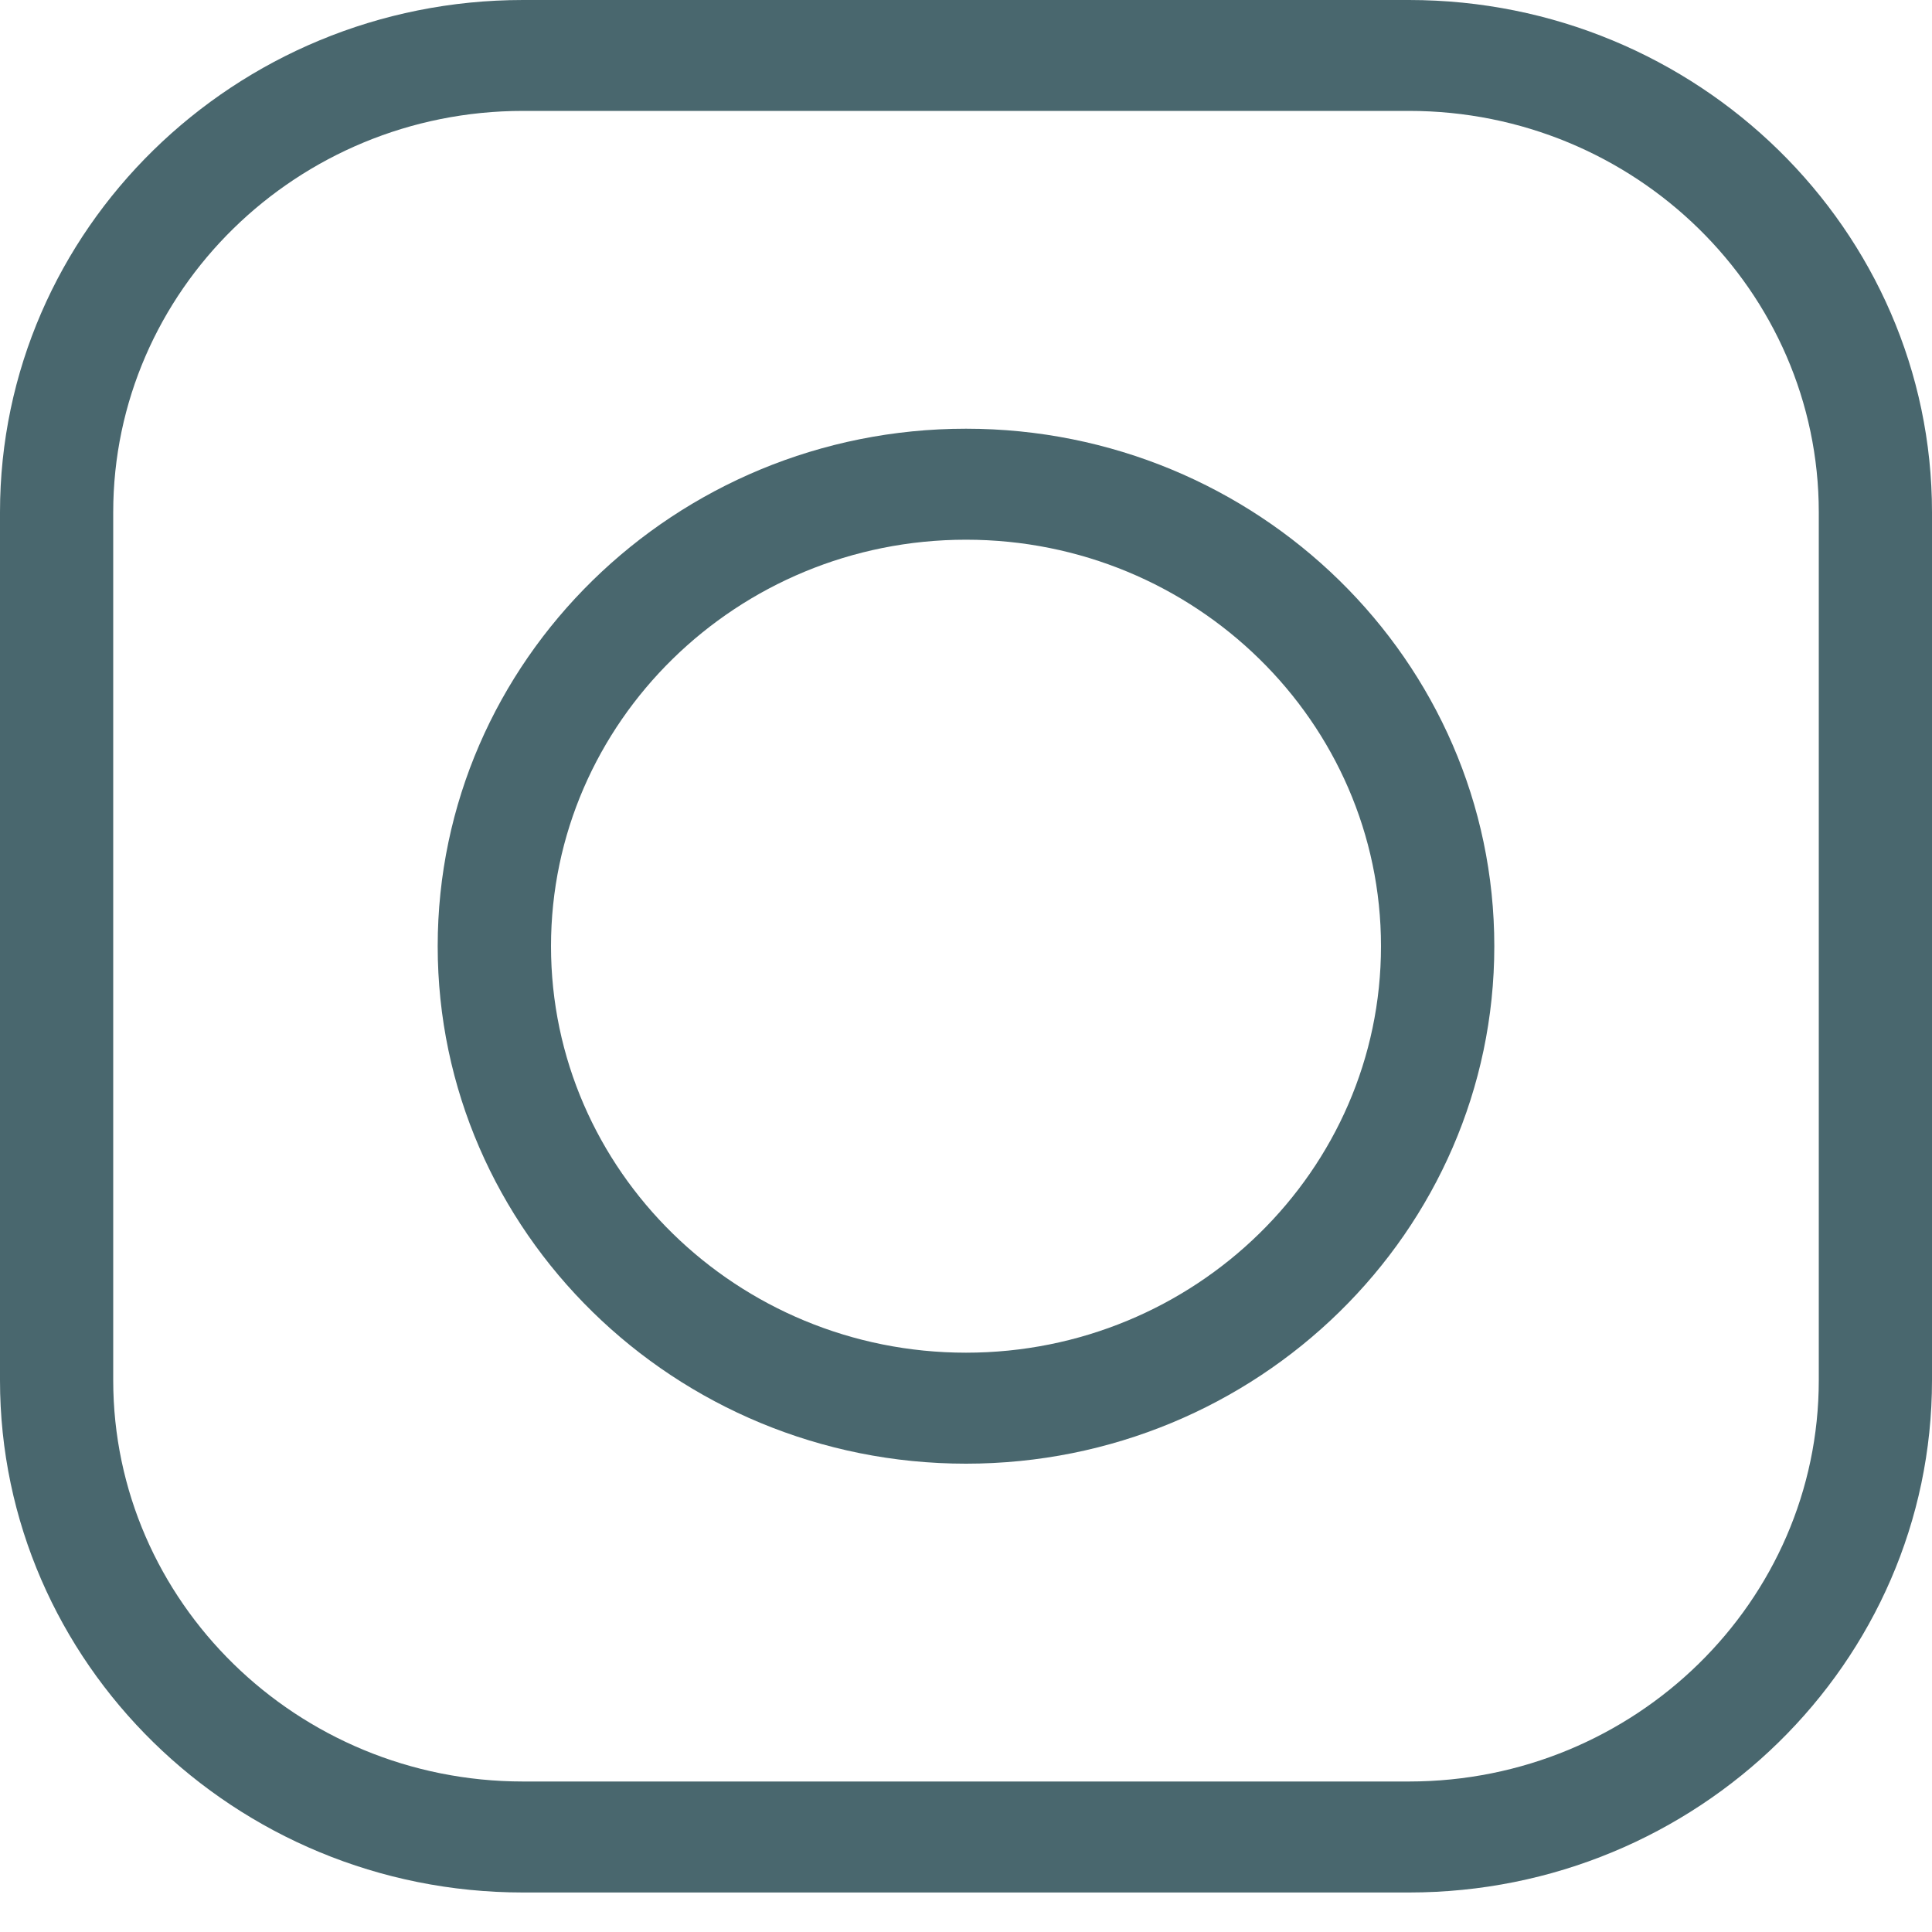 <svg width="20" height="20" viewBox="0 0 20 20" fill="none" xmlns="http://www.w3.org/2000/svg">
<path d="M14.586 0H5.414C2.429 0 0 2.379 0 5.303V14.288C0 17.212 2.429 19.591 5.414 19.591H14.586C17.571 19.591 20 17.212 20 14.288V5.303C20 2.379 17.571 0 14.586 0V0ZM18.828 14.288C18.828 16.578 16.925 18.442 14.586 18.442H5.414C3.075 18.442 1.172 16.578 1.172 14.288V5.303C1.172 3.012 3.075 1.148 5.414 1.148H14.586C16.925 1.148 18.828 3.012 18.828 5.303V14.288Z" fill="#49676E"/>
<path d="M10 4.438C6.985 4.438 4.531 6.841 4.531 9.795C4.531 12.749 6.985 15.152 10 15.152C13.015 15.152 15.469 12.749 15.469 9.795C15.469 6.841 13.015 4.438 10 4.438ZM10 14.003C7.631 14.003 5.704 12.116 5.704 9.795C5.704 7.475 7.631 5.587 10 5.587C12.369 5.587 14.296 7.475 14.296 9.795C14.296 12.116 12.369 14.003 10 14.003Z" fill="#49676E"/>
</svg>
